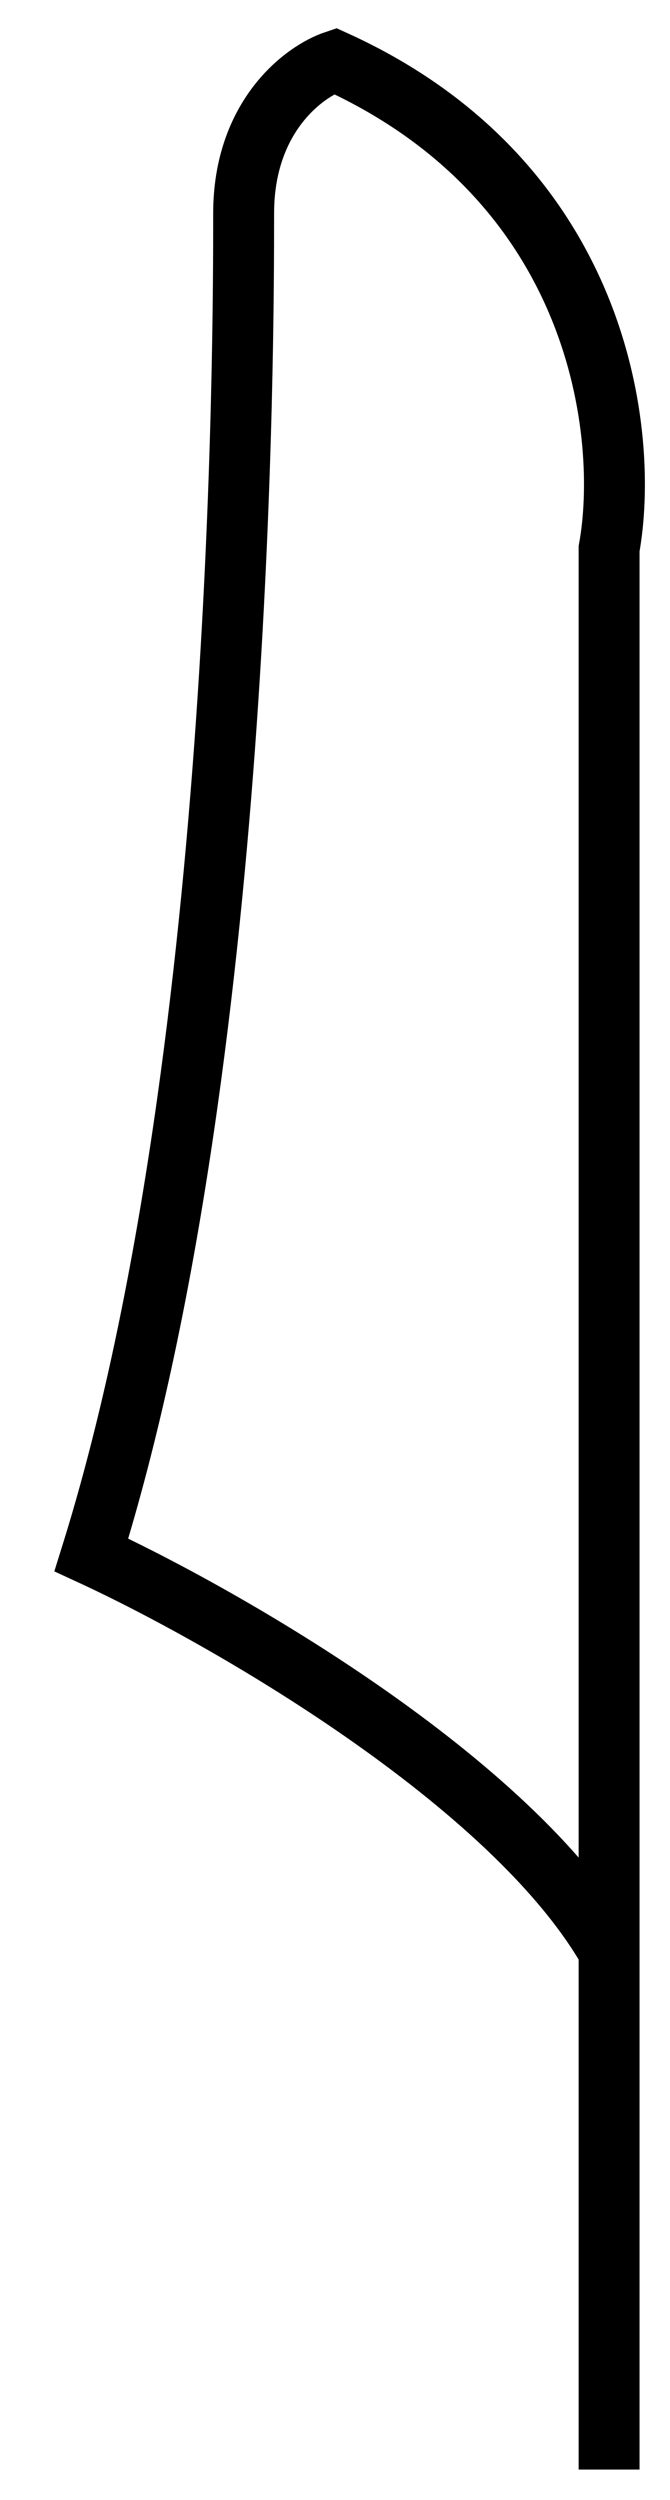 <svg width="11" height="41" viewBox="0 0 11 41" fill="none" xmlns="http://www.w3.org/2000/svg">
<path d="M10 40.5V32M10 32V9C10.333 7.167 9.9 3 5.5 1C5 1.167 4 1.9 4 3.5C4 5.5 4 17.5 1.5 25.5C3.667 26.5 8.4 29.2 10 32Z" stroke="black"/>
</svg>
